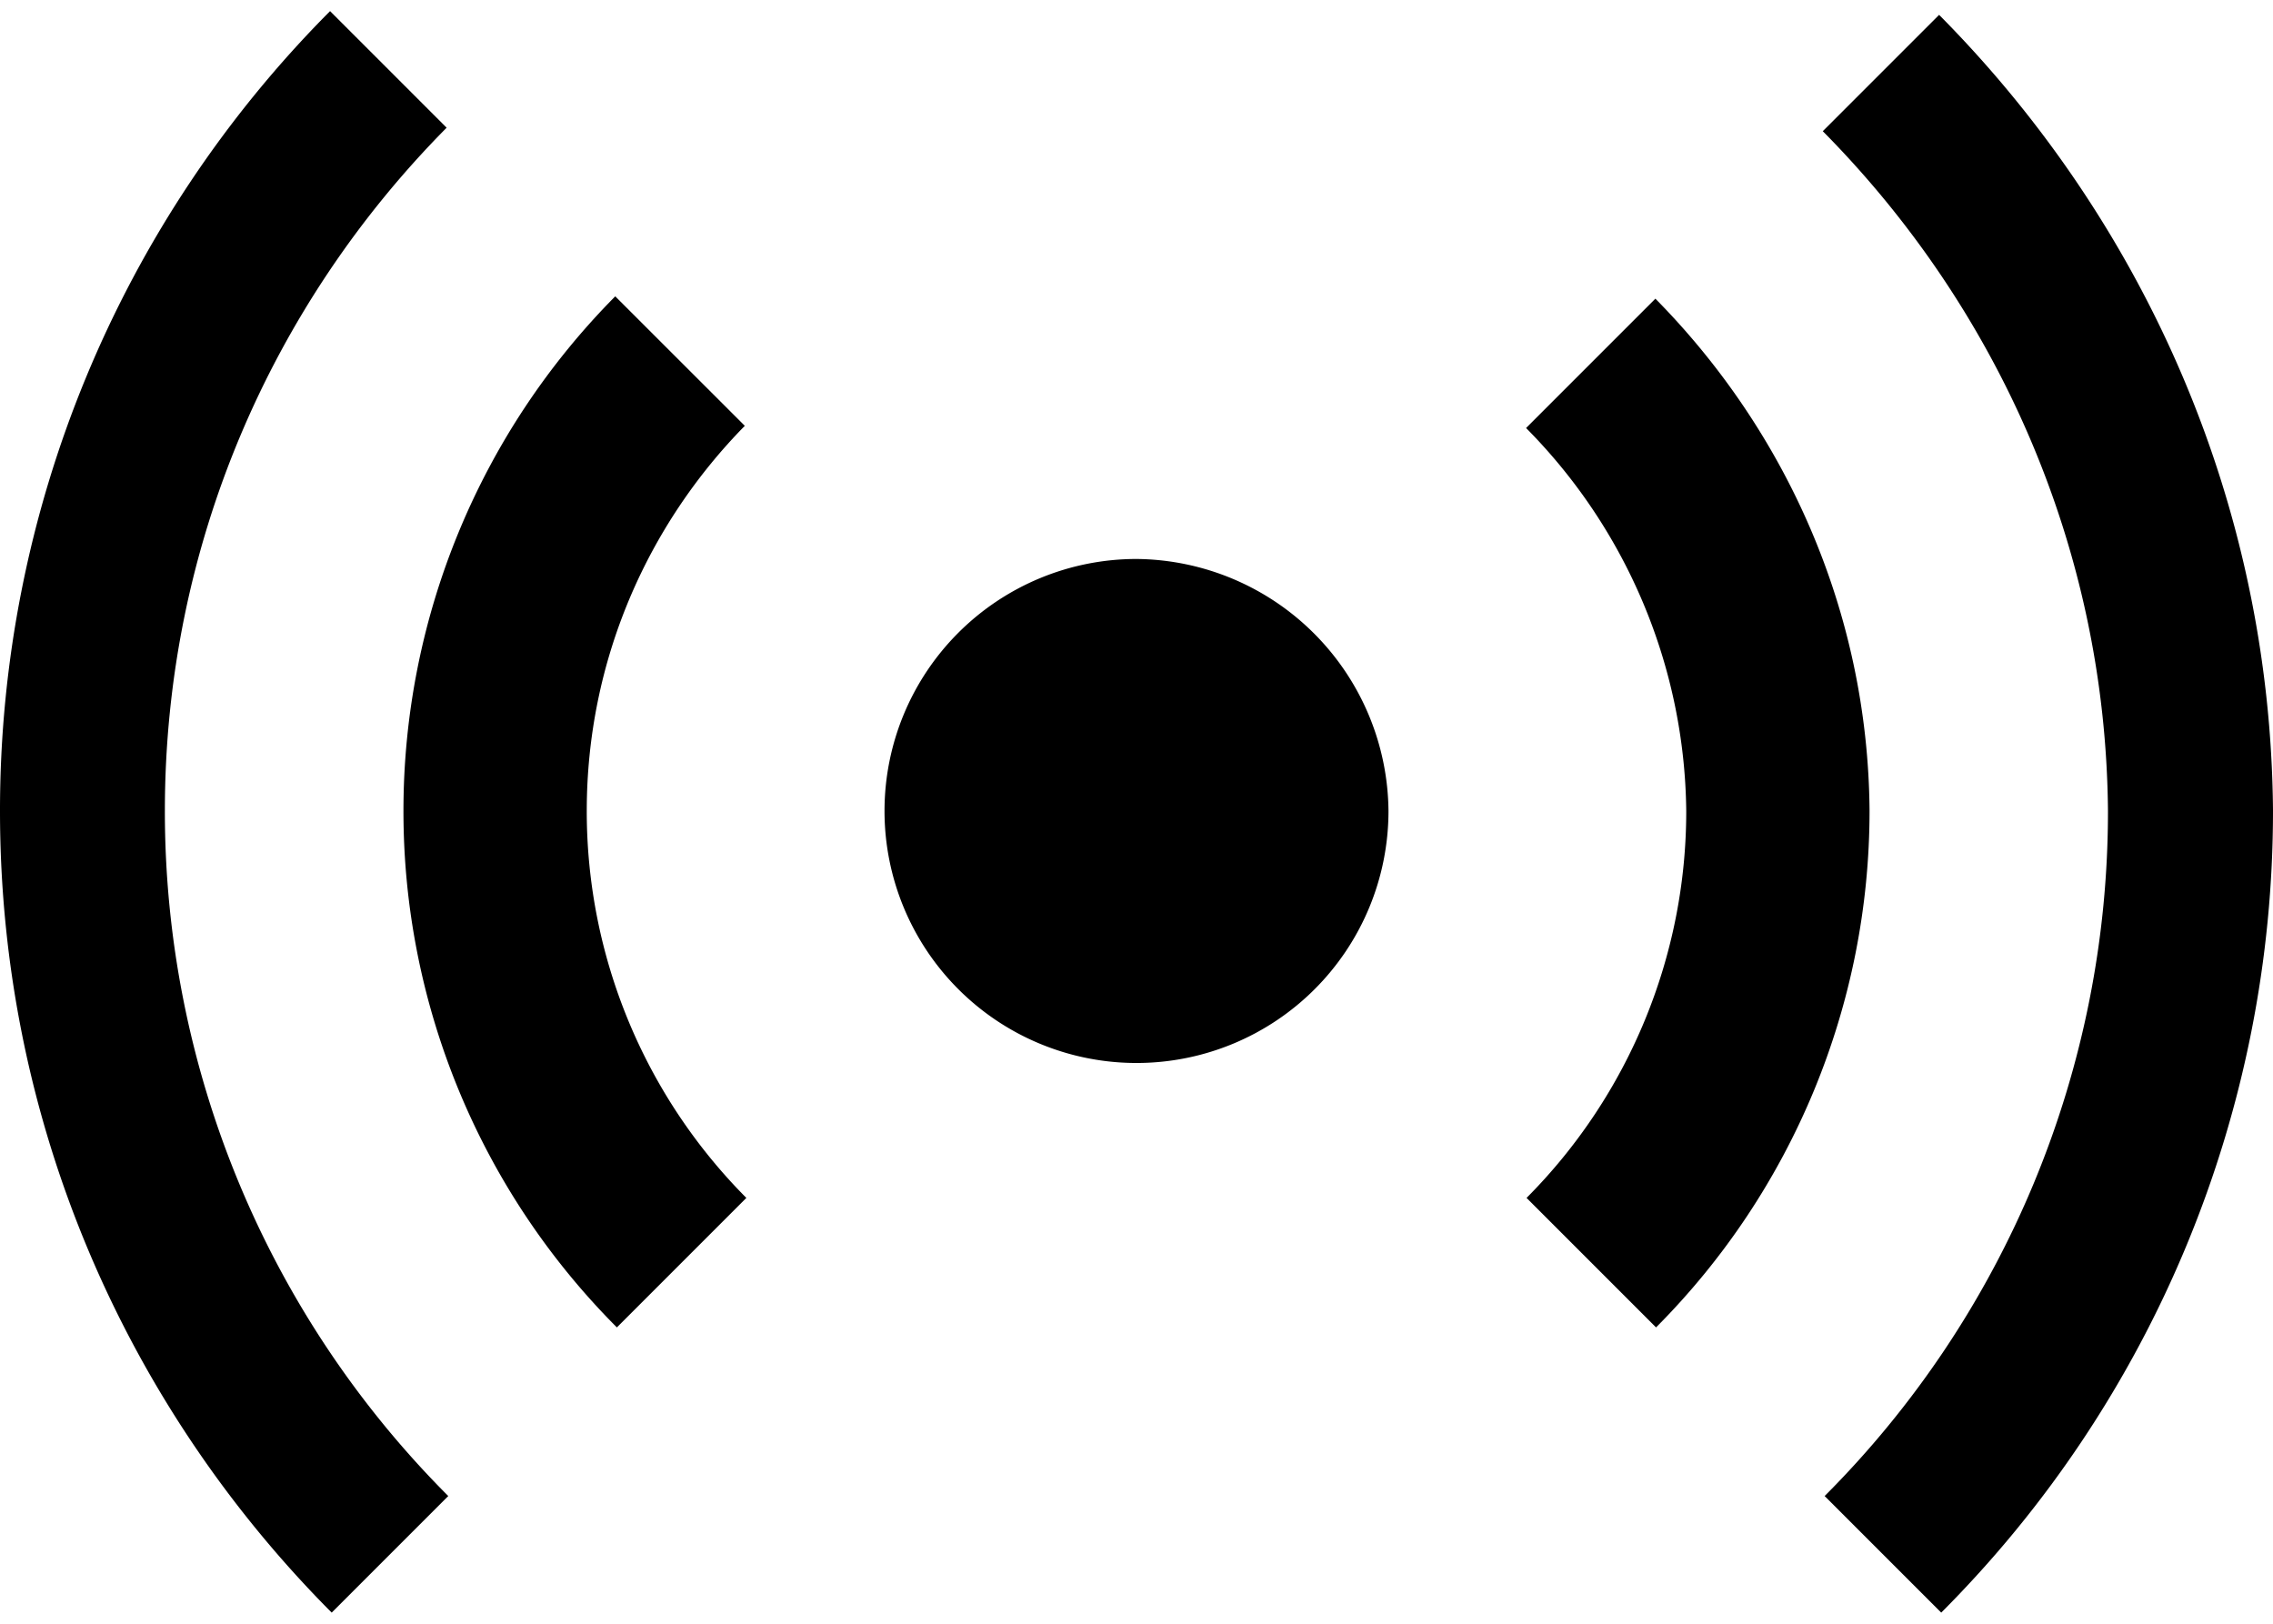 <svg id="icon-wifi" xmlns="http://www.w3.org/2000/svg" viewBox="0 0 28 20"><style>.st1{display:inline}</style><path d="M25.967 9.989a11.93 11.93 0 0 1-3.49 8.438l1.436 1.436A13.97 13.97 0 0 0 28 9.98c-.032-3.804-1.603-7.267-4.113-9.797l-1.433 1.433c2.144 2.165 3.486 5.124 3.513 8.373zM2.031 9.989c0-3.279 1.327-6.252 3.471-8.416L4.066.137A13.953 13.953 0 0 0 0 9.989c0 3.85 1.563 7.341 4.086 9.874l1.436-1.436a11.93 11.93 0 0 1-3.491-8.438z"/><path d="M20.772 9.989a6.75 6.75 0 0 1-1.967 4.766L20.4 16.35a9.014 9.014 0 0 0 2.63-6.371c-.021-2.445-1.029-4.67-2.638-6.3l-1.593 1.593a6.798 6.798 0 0 1 1.973 4.717zM7.228 9.989c0-1.846.745-3.521 1.947-4.744L7.579 3.65A8.998 8.998 0 0 0 4.97 9.989a8.997 8.997 0 0 0 2.629 6.361l1.595-1.595a6.753 6.753 0 0 1-1.966-4.766z"/><path id="Path_68" d="M14 6.885a3.104 3.104 0 1 0 3.104 3.104A3.132 3.132 0 0 0 14 6.885z"/></svg>